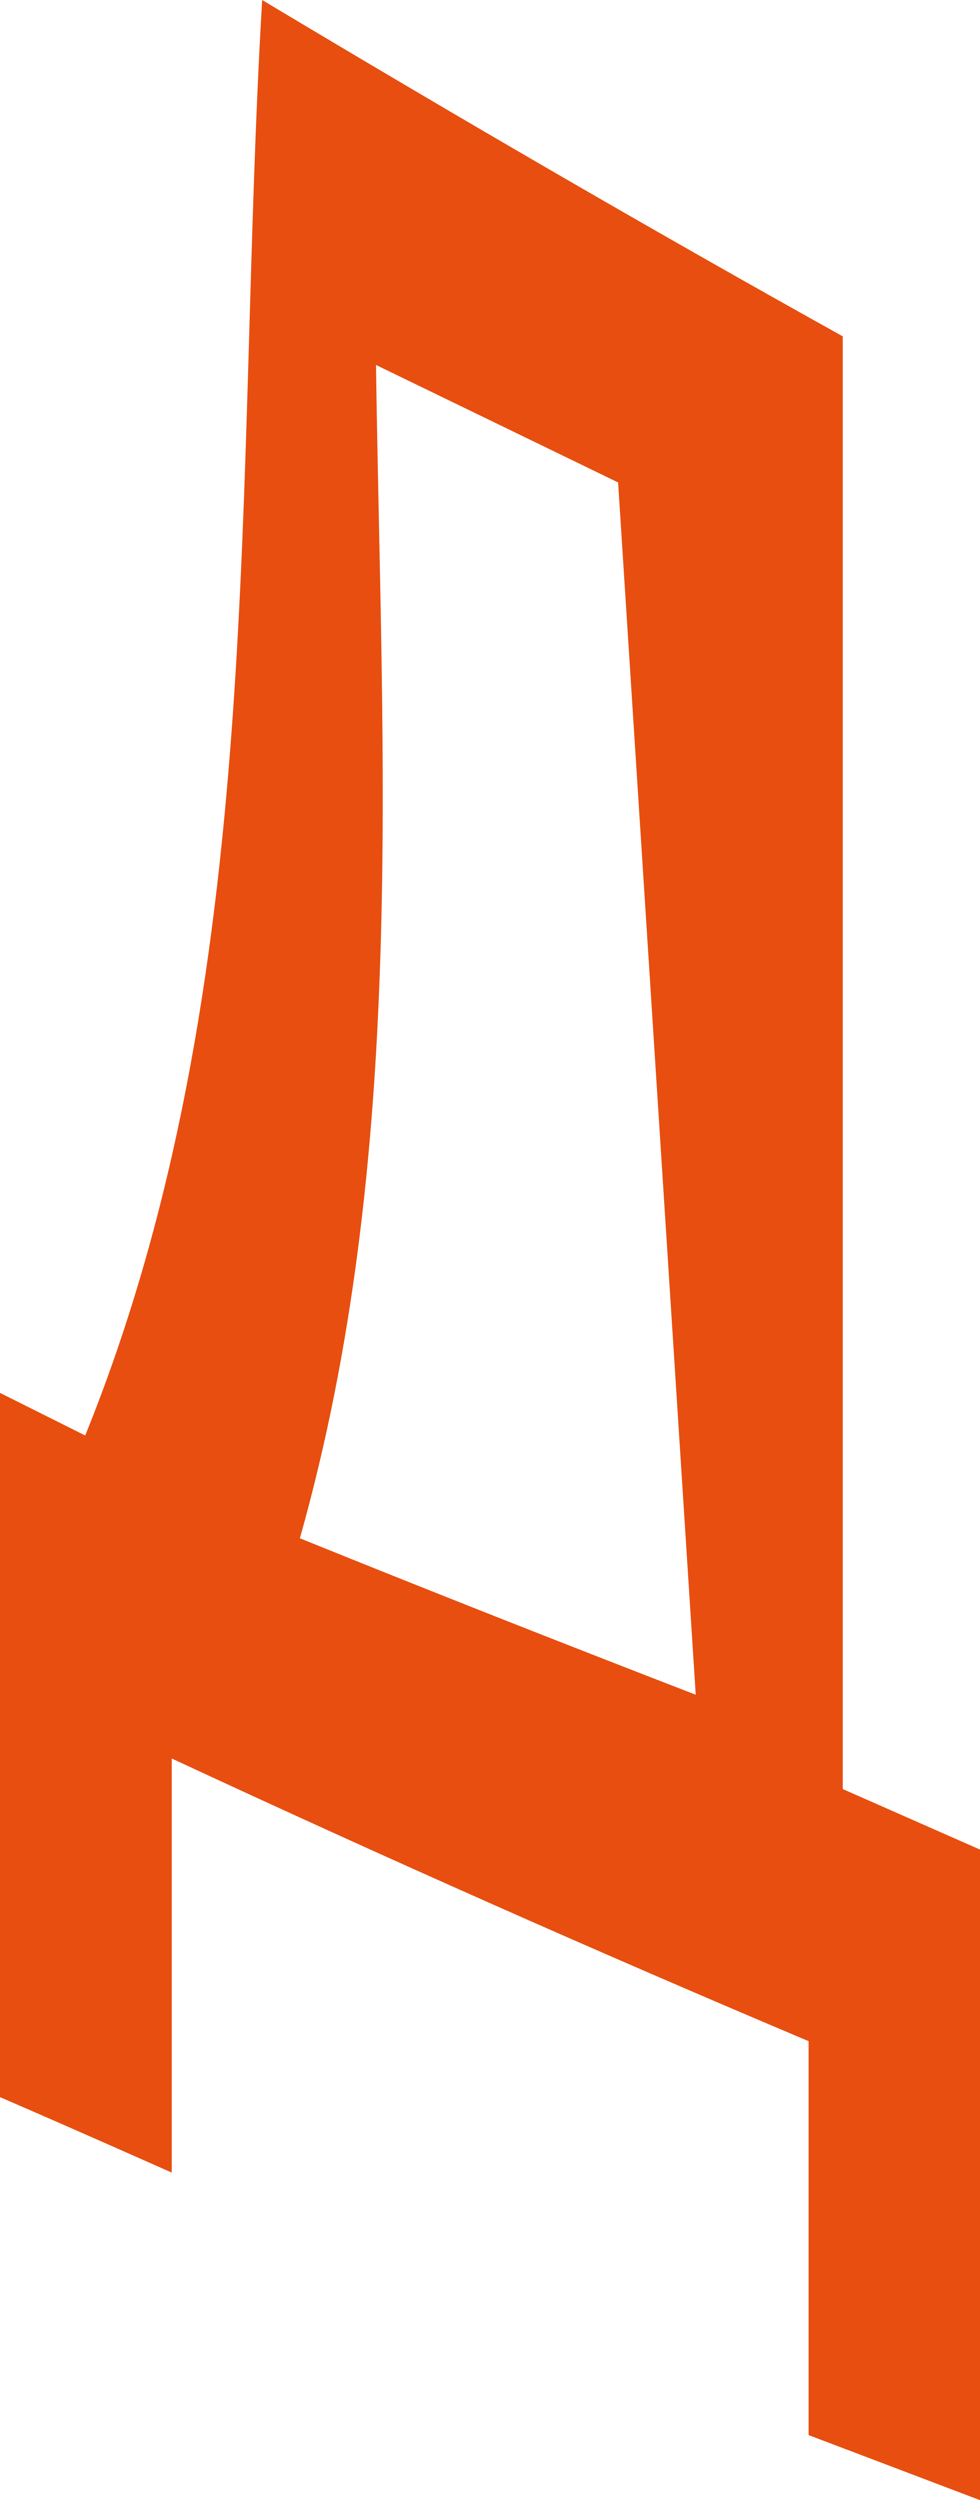 <svg xmlns="http://www.w3.org/2000/svg" viewBox="0 0 30.13 76.86"><defs><style>.cls-1{fill:#e84e0f;fill-rule:evenodd;}</style></defs><g id="Слой_2" data-name="Слой 2"><g id="Слой_4" data-name="Слой 4"><path class="cls-1" d="M25.91,55V10.34C20,7.05,14,3.56,8.06,0c-.87,14.75.2,30.19-5.44,44.13h0L0,42.82V64.47c1.76.76,3.52,1.54,5.28,2.32V54.06q9.78,4.55,19.58,8.69V74.86l5.27,2v-20ZM9.22,47.29c3.31-11.73,2.51-24,2.34-36.07L19,14.83v-.05L21.39,52.1C17.28,50.51,13.27,48.93,9.22,47.29Z"/></g></g></svg>